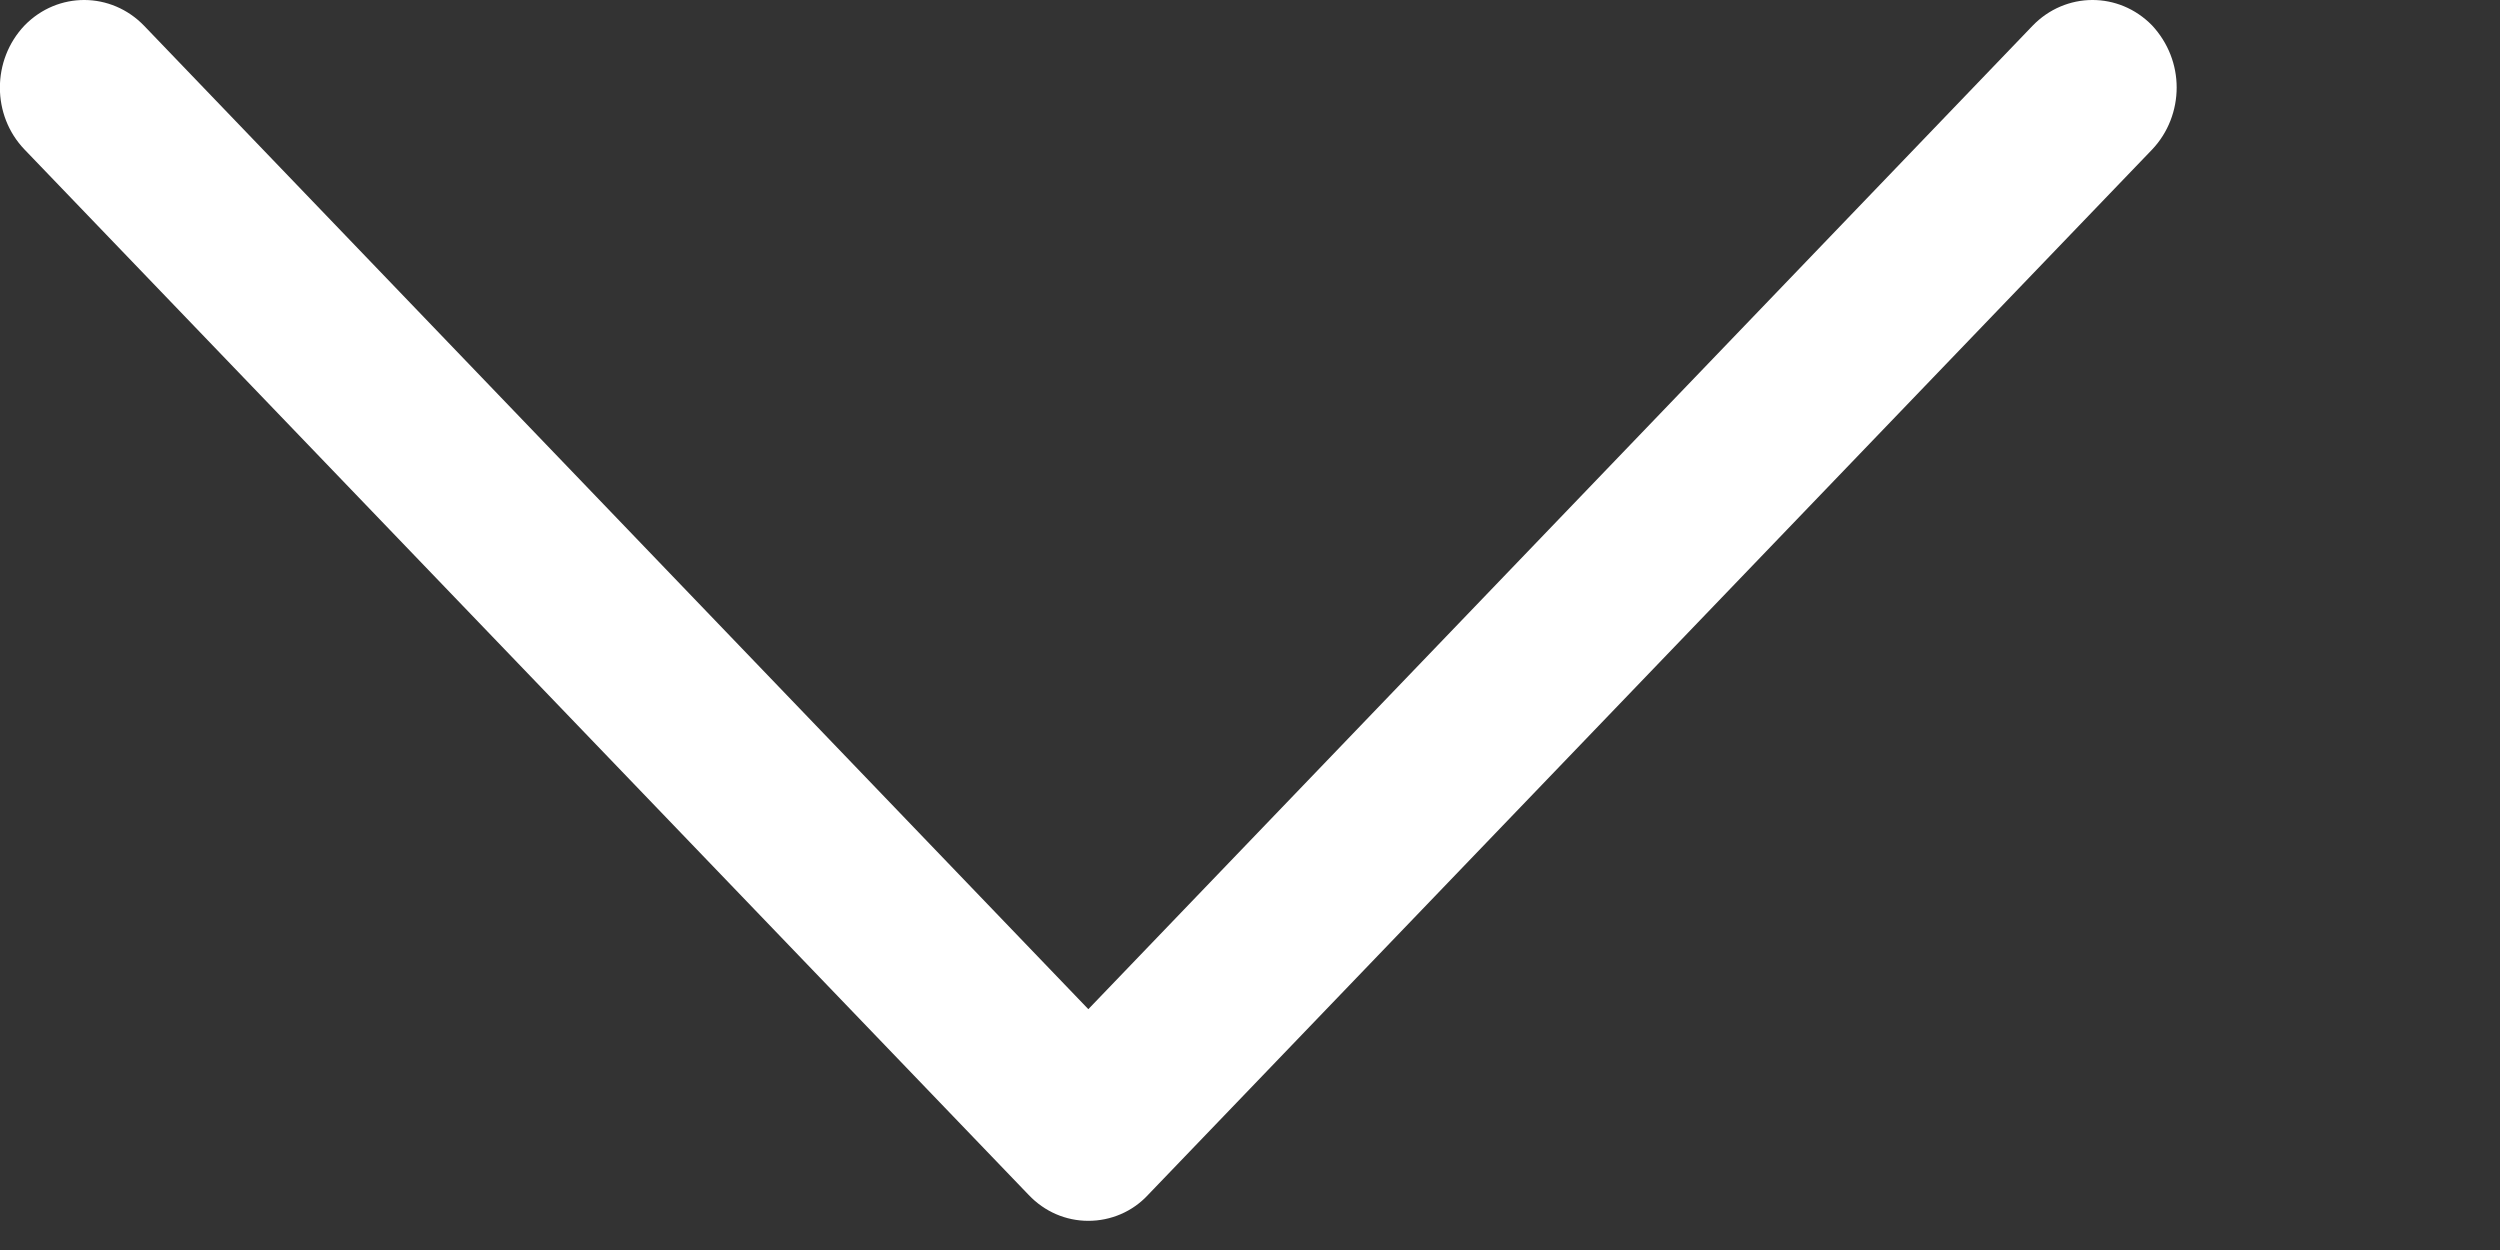 <svg width="6" height="3" viewBox="0 0 6 3" fill="none" xmlns="http://www.w3.org/2000/svg">
<rect x="0" y="0" width="6" height="3" fill="#333333" stroke="none"/>
<path d="M2.469 2.868L0.059 0.359C-0.02 0.277 -0.02 0.144 0.059 0.061C0.139 -0.021 0.267 -0.02 0.346 0.062L2.612 2.422L4.878 0.062C4.957 -0.02 5.085 -0.021 5.165 0.061C5.204 0.103 5.224 0.156 5.224 0.21C5.224 0.264 5.204 0.318 5.165 0.359L2.755 2.868C2.718 2.908 2.666 2.93 2.612 2.93C2.558 2.93 2.507 2.908 2.469 2.868Z" fill="white"/>
</svg>
